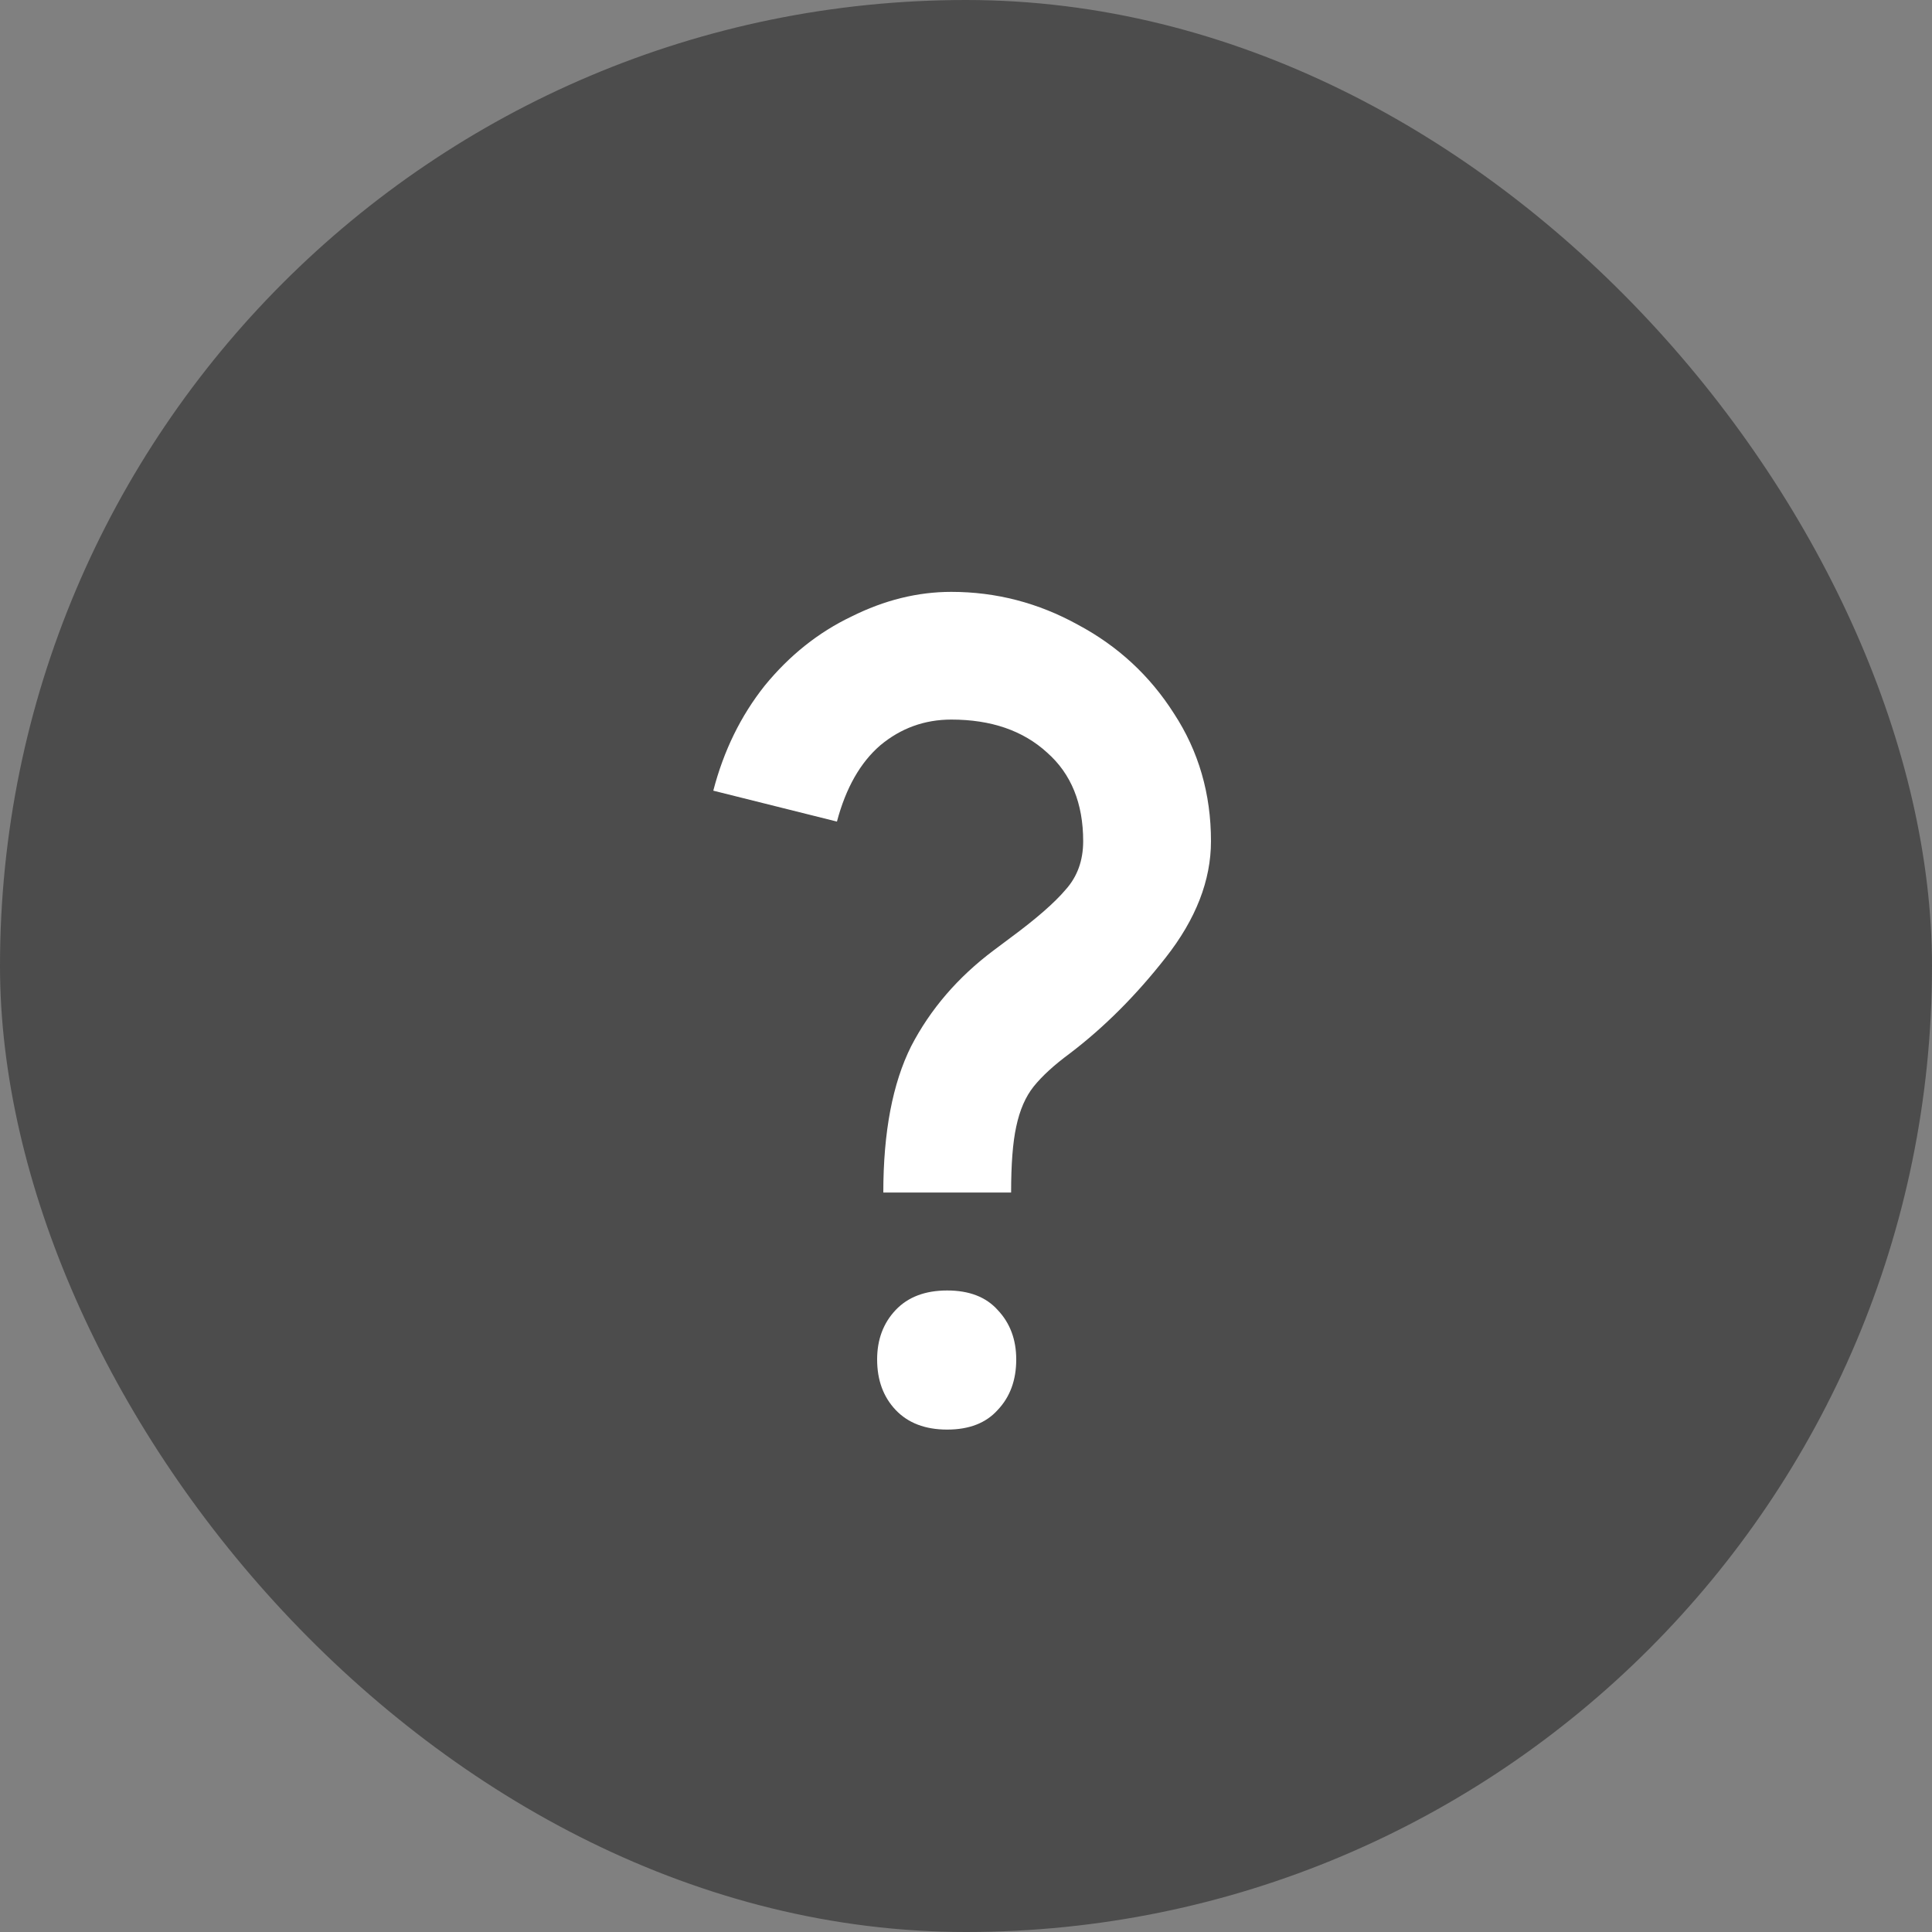 <svg width="20" height="20" viewBox="0 0 20 20" fill="none" xmlns="http://www.w3.org/2000/svg">
<rect x="0" y="0" width="20" height="20" fill="#808080" stroke="none"/>
<rect width="20" height="20" rx="10" fill="#4C4C4C"/>
<path d="M9.144 12.345C9.144 11.72 9.24 11.215 9.432 10.831C9.631 10.447 9.916 10.116 10.285 9.839L10.456 9.711C10.726 9.512 10.918 9.344 11.032 9.209C11.153 9.074 11.213 8.907 11.213 8.708C11.213 8.317 11.089 8.011 10.84 7.791C10.591 7.563 10.26 7.449 9.848 7.449C9.571 7.449 9.325 7.538 9.112 7.716C8.906 7.894 8.756 8.157 8.664 8.505L7.384 8.185C7.491 7.773 7.668 7.41 7.917 7.097C8.173 6.784 8.472 6.546 8.813 6.383C9.155 6.212 9.5 6.127 9.848 6.127C10.31 6.127 10.748 6.24 11.16 6.468C11.572 6.688 11.903 6.994 12.152 7.385C12.408 7.776 12.536 8.217 12.536 8.708C12.536 9.113 12.38 9.515 12.067 9.913C11.761 10.304 11.43 10.635 11.075 10.905C10.911 11.026 10.787 11.14 10.701 11.247C10.616 11.353 10.556 11.492 10.52 11.663C10.484 11.826 10.467 12.054 10.467 12.345H9.144ZM9.08 14.073C9.08 13.867 9.144 13.696 9.272 13.561C9.4 13.426 9.578 13.359 9.805 13.359C10.033 13.359 10.207 13.426 10.328 13.561C10.456 13.696 10.52 13.867 10.52 14.073C10.52 14.287 10.456 14.461 10.328 14.596C10.207 14.731 10.033 14.799 9.805 14.799C9.578 14.799 9.4 14.731 9.272 14.596C9.144 14.461 9.08 14.287 9.08 14.073Z" fill="white"/>
</svg>
